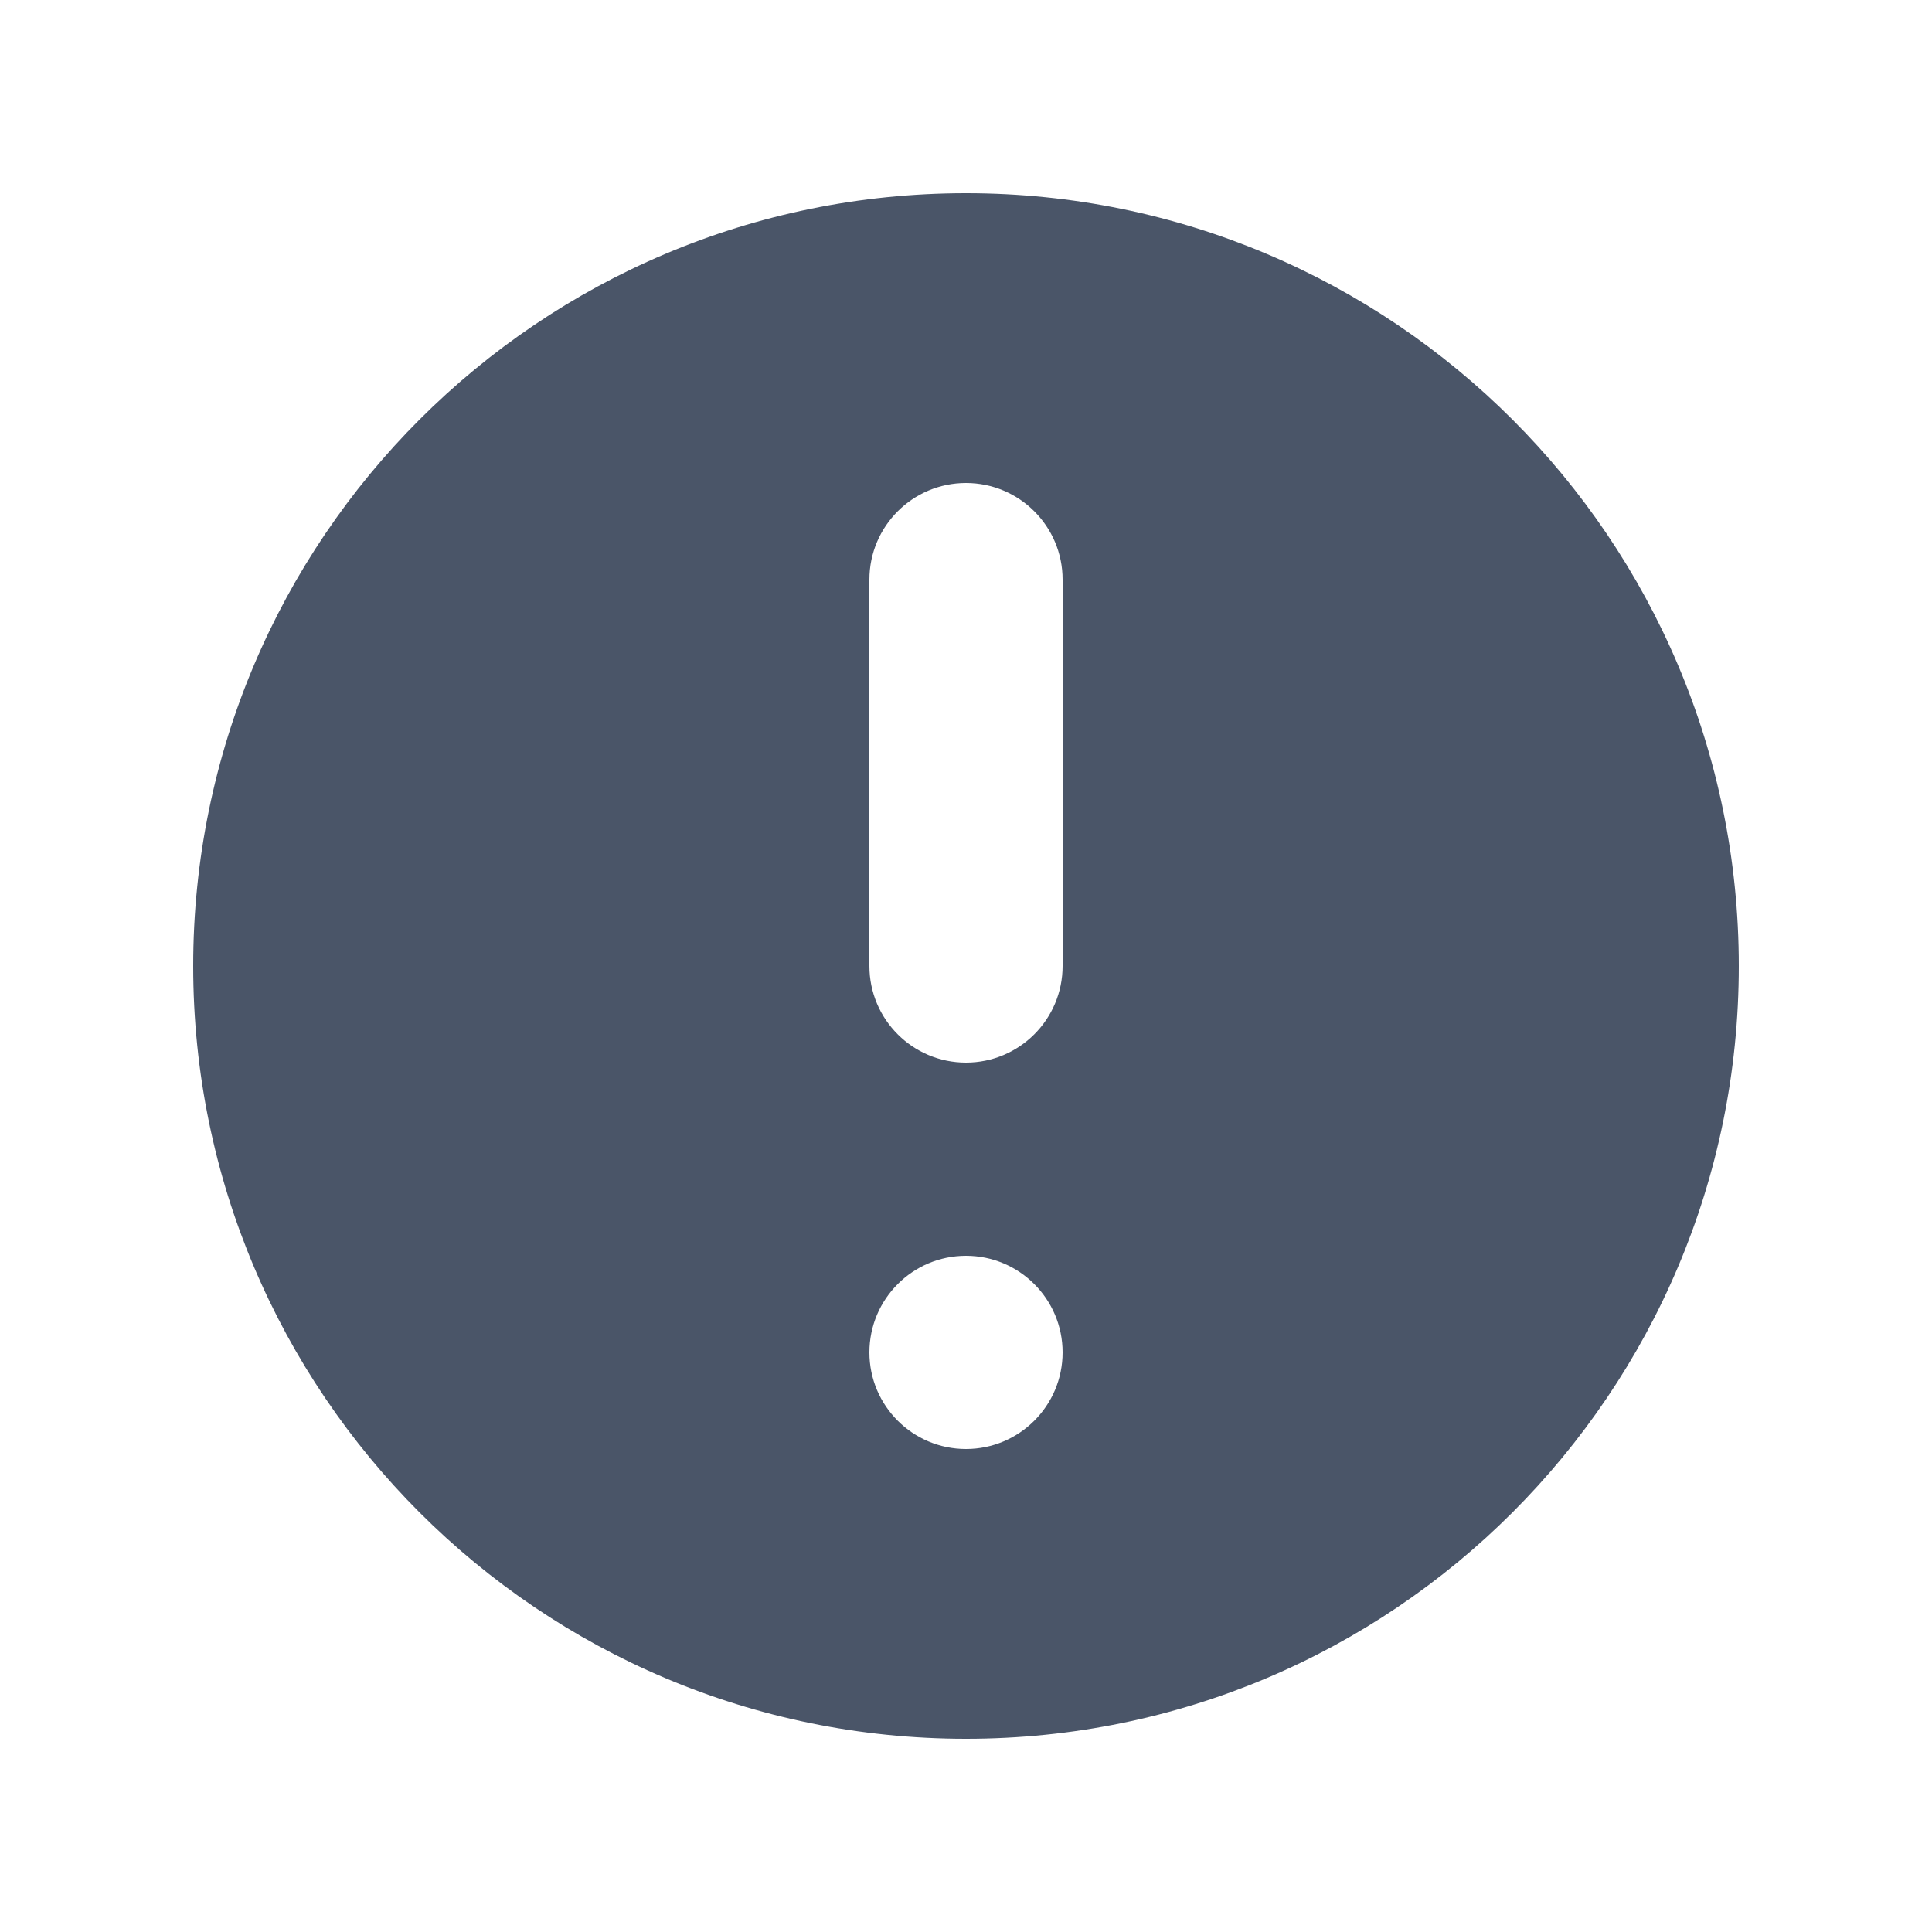<?xml version="1.0" encoding="UTF-8"?>
<svg width="20px" height="20px" viewBox="0 0 20 20" version="1.1" xmlns="http://www.w3.org/2000/svg" xmlns:xlink="http://www.w3.org/1999/xlink">
    <title>icon / exlamation-circle</title>
    <defs>
        <filter id="filter-1">
            <feColorMatrix in="SourceGraphic" type="matrix" values="0 0 0 0 0.42 0 0 0 0 0.447 0 0 0 0 0.502 0 0 0 1 0"></feColorMatrix>
        </filter>
    </defs>
    <g id="icon-/-exlamation-circle" stroke="none" stroke-width="1" fill="none" fill-rule="evenodd">
        <g filter="url(#filter-1)" id="sm-exclamation-circle">
            <g transform="translate(2, 2)">
                <path d="M16,8 C16,12.418 12.418,16 8,16 C3.582,16 0,12.418 0,8 C0,3.582 3.582,0 8,0 C12.418,0 16,3.582 16,8 Z M9,12 C9,12.552 8.552,13 8,13 C7.448,13 7,12.552 7,12 C7,11.448 7.448,11 8,11 C8.552,11 9,11.448 9,12 Z M8,3 C7.448,3 7,3.448 7,4 L7,8 C7,8.552 7.448,9 8,9 C8.552,9 9,8.552 9,8 L9,4 C9,3.448 8.552,3 8,3 Z" id="Shape" fill="#4A5568"></path>
            </g>
        </g>
    </g>
</svg>